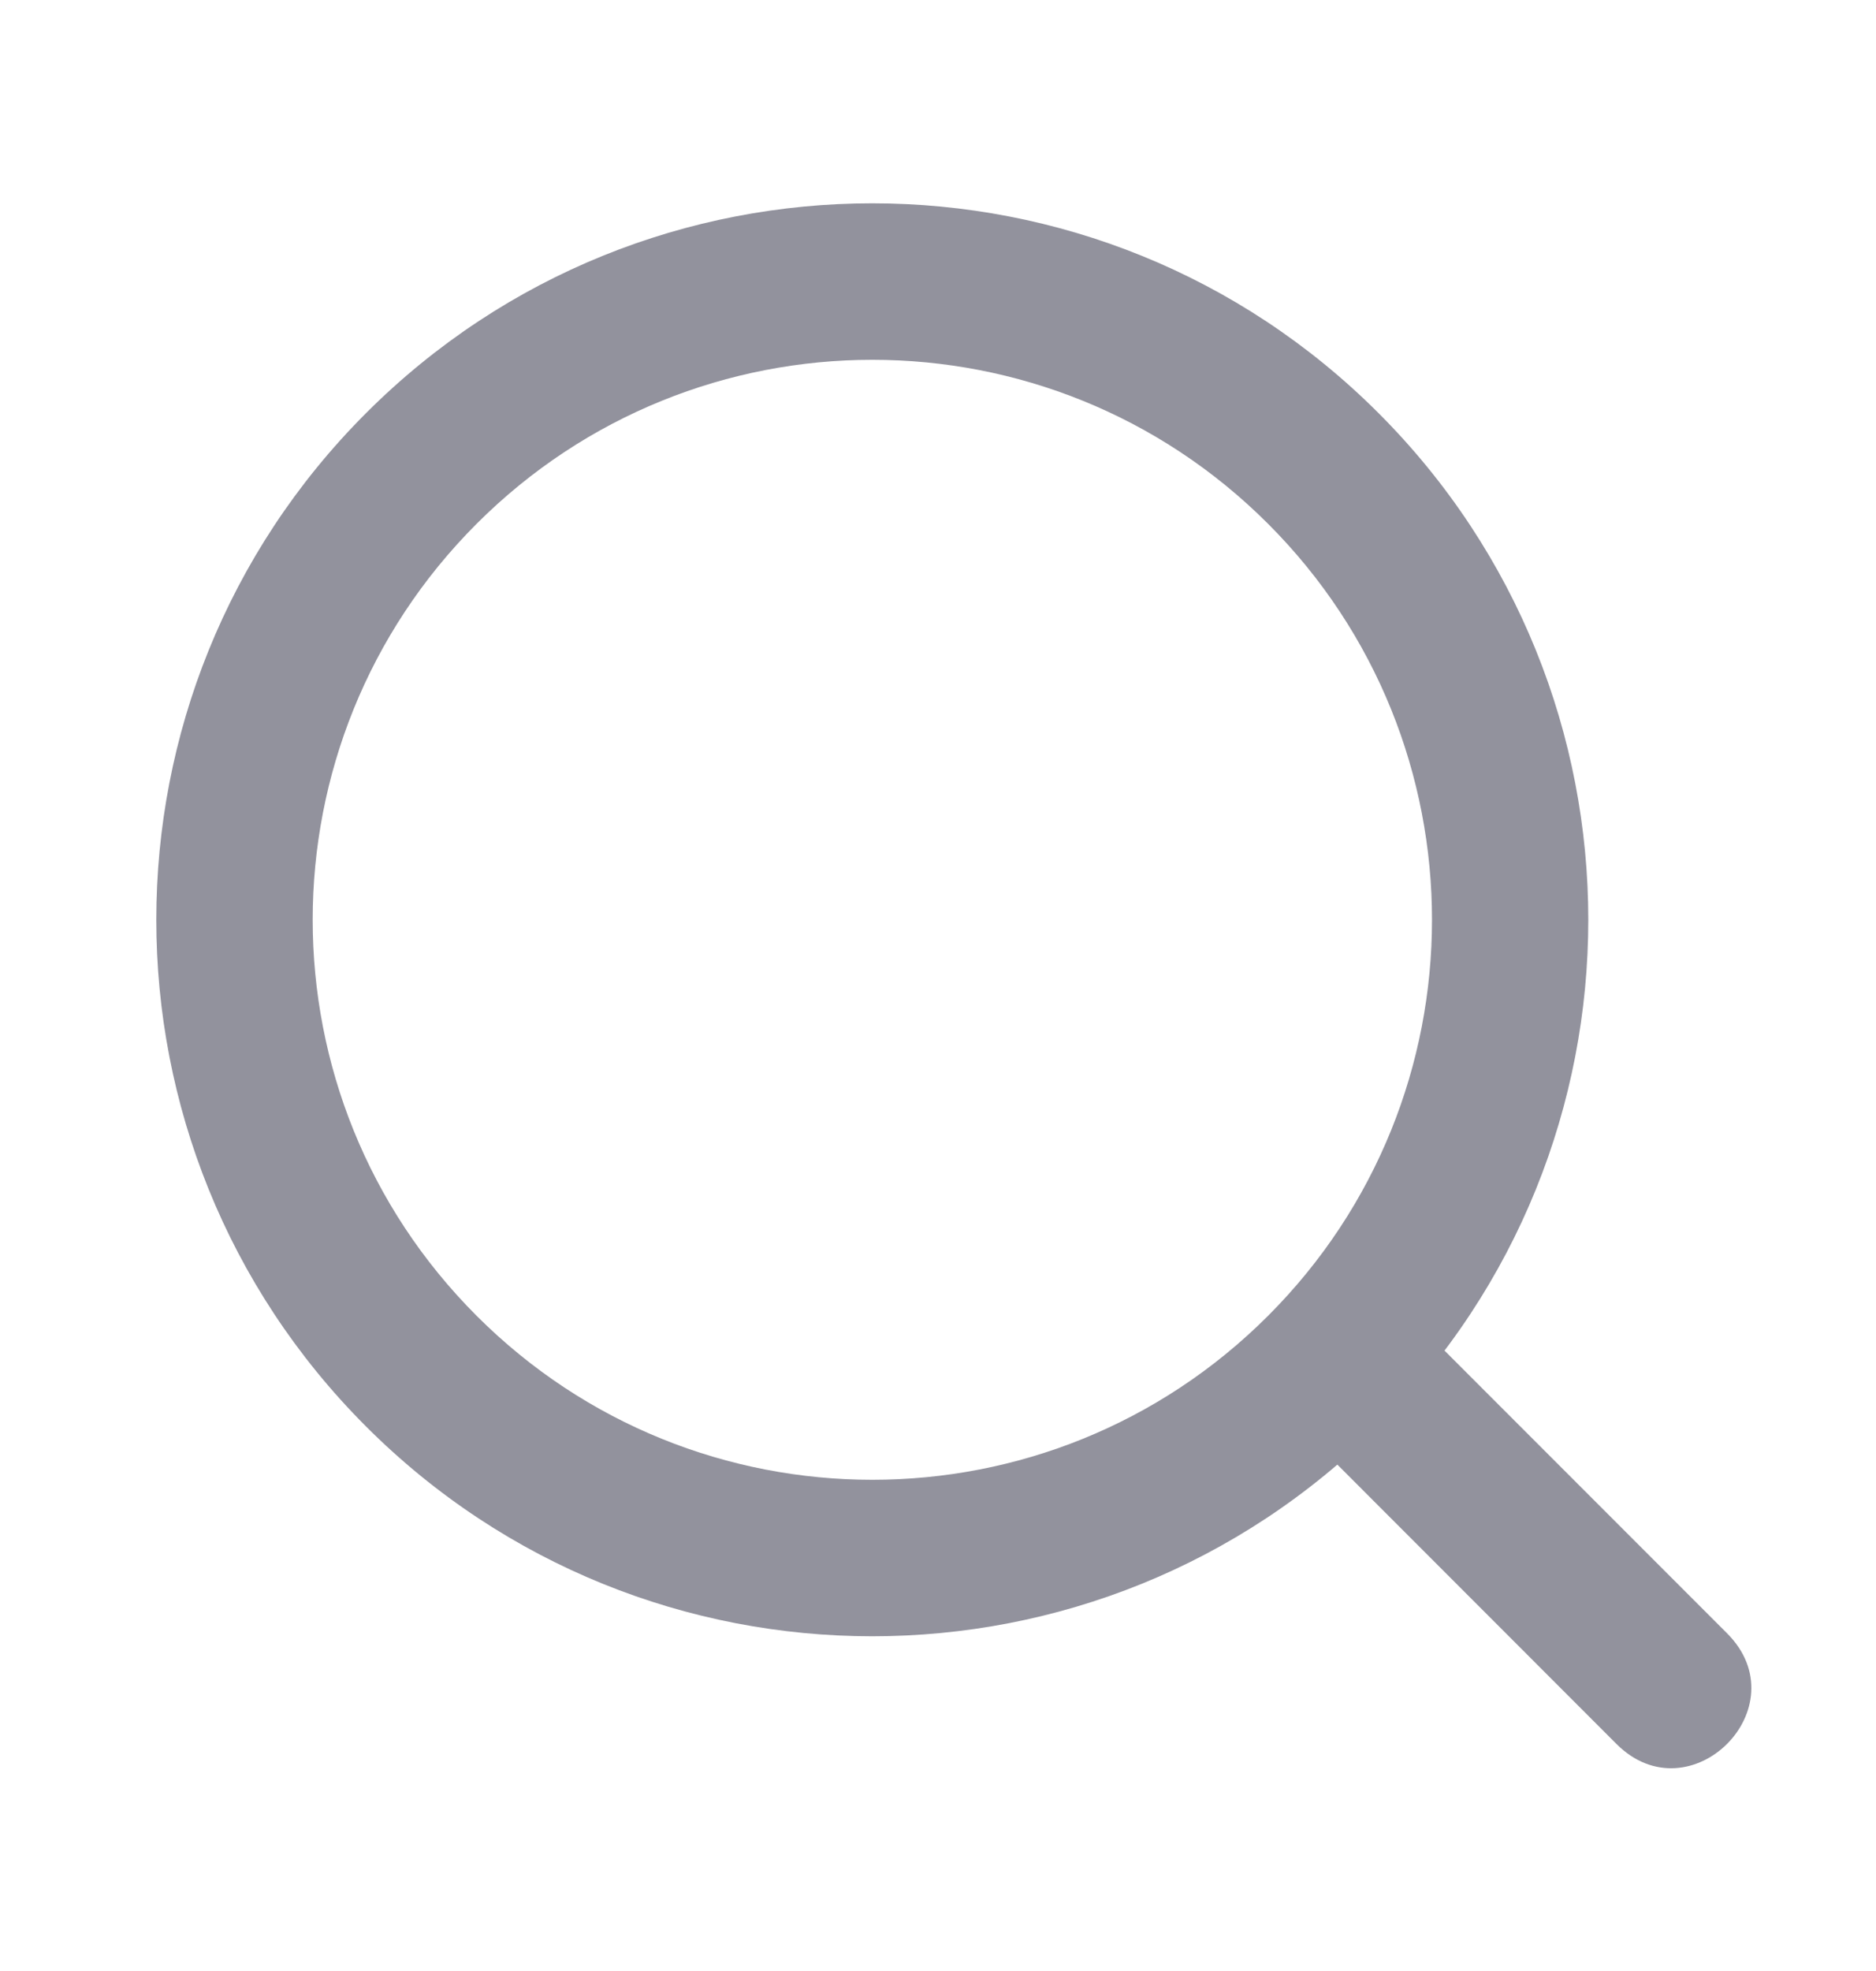 <svg width="20" height="21" viewBox="0 0 20 21" fill="none" xmlns="http://www.w3.org/2000/svg">
<path fill-rule="evenodd" clip-rule="evenodd" d="M3.902 4.402C0.921 7.383 0.921 12.217 3.902 15.198C6.883 18.179 11.716 18.179 14.697 15.198C17.678 12.217 17.678 7.383 14.697 4.402C11.716 1.421 6.883 1.421 3.902 4.402ZM5.081 5.581C7.411 3.251 11.189 3.251 13.519 5.581C15.849 7.911 15.849 11.689 13.519 14.019C11.189 16.349 7.411 16.349 5.081 14.019C2.751 11.689 2.751 7.911 5.081 5.581Z" fill="#92929D"/>
<path d="M18.412 17.402L14.971 13.961C14.185 13.175 13.007 14.354 13.792 15.139L17.233 18.581C18.019 19.366 19.198 18.188 18.412 17.402Z" fill="#92929D"/>
</svg>
